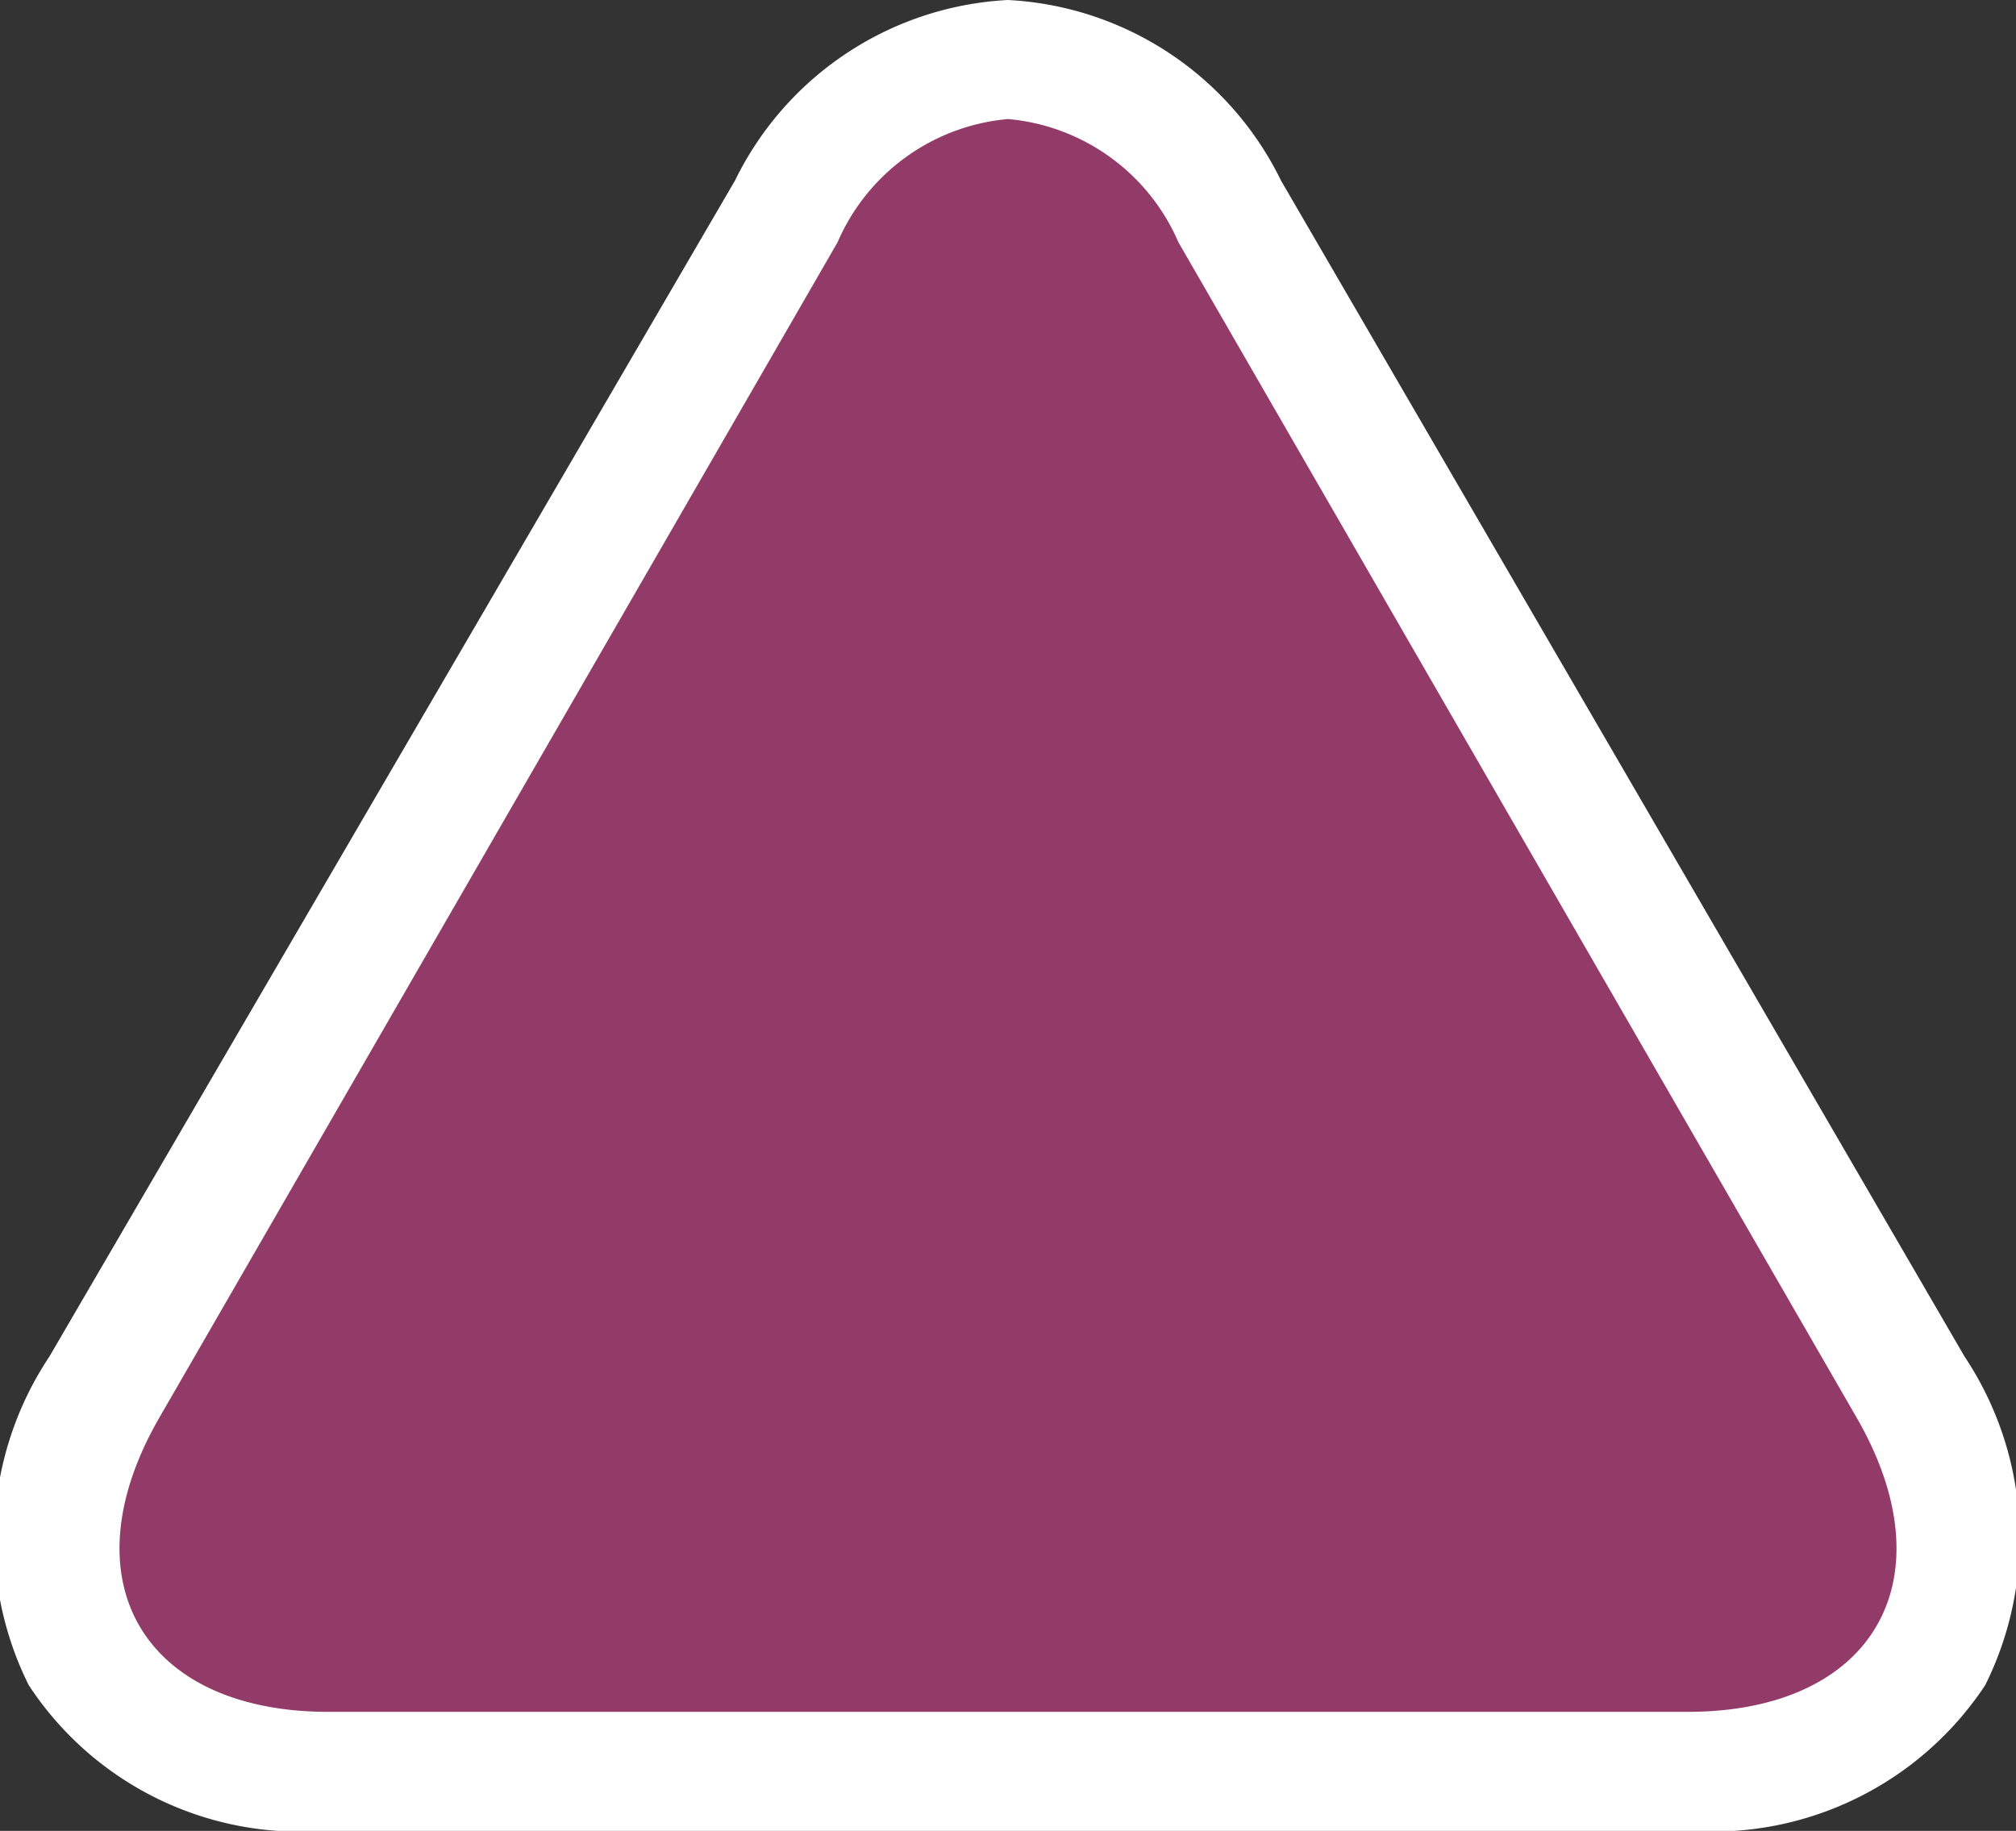 <svg xmlns="http://www.w3.org/2000/svg" viewBox="0 0 9.82 8.92"><rect x="0" y="0" width="9.82" height="8.92" fill="#333333" stroke="none"/><defs><style>.cls-1{opacity:0.5;}.cls-2{fill:#923b69;}.cls-3{fill:#fff;}</style></defs><g id="Layer_2" data-name="Layer 2"><g id="Layer_1-2" data-name="Layer 1"><path class="cls-2" d="M2.36,9.84a1.26,1.26,0,0,1-1.17-.57A1.26,1.26,0,0,1,1.28,8L4.59,2.24A1.27,1.27,0,0,1,5.67,1.5a1.28,1.28,0,0,1,1.08.74L10.06,8a1.28,1.28,0,0,1,.09,1.3A1.26,1.26,0,0,1,9,9.84Z" transform="translate(-0.76 -1.21)"/><path class="cls-3" d="M5.67,1.79a1,1,0,0,1,.83.6L9.8,8.11c.46.79.09,1.44-.82,1.44H2.36c-.91,0-1.28-.65-.82-1.44l3.3-5.72a1,1,0,0,1,.83-.6m0-.58a1.57,1.57,0,0,0-1.33.88L1,7.82a1.6,1.6,0,0,0-.1,1.6,1.58,1.58,0,0,0,1.43.71H9a1.59,1.59,0,0,0,1.43-.71,1.6,1.6,0,0,0-.1-1.6L7,2.09a1.57,1.57,0,0,0-1.33-.88" transform="translate(-0.76 -1.21)"/></g></g></svg>
